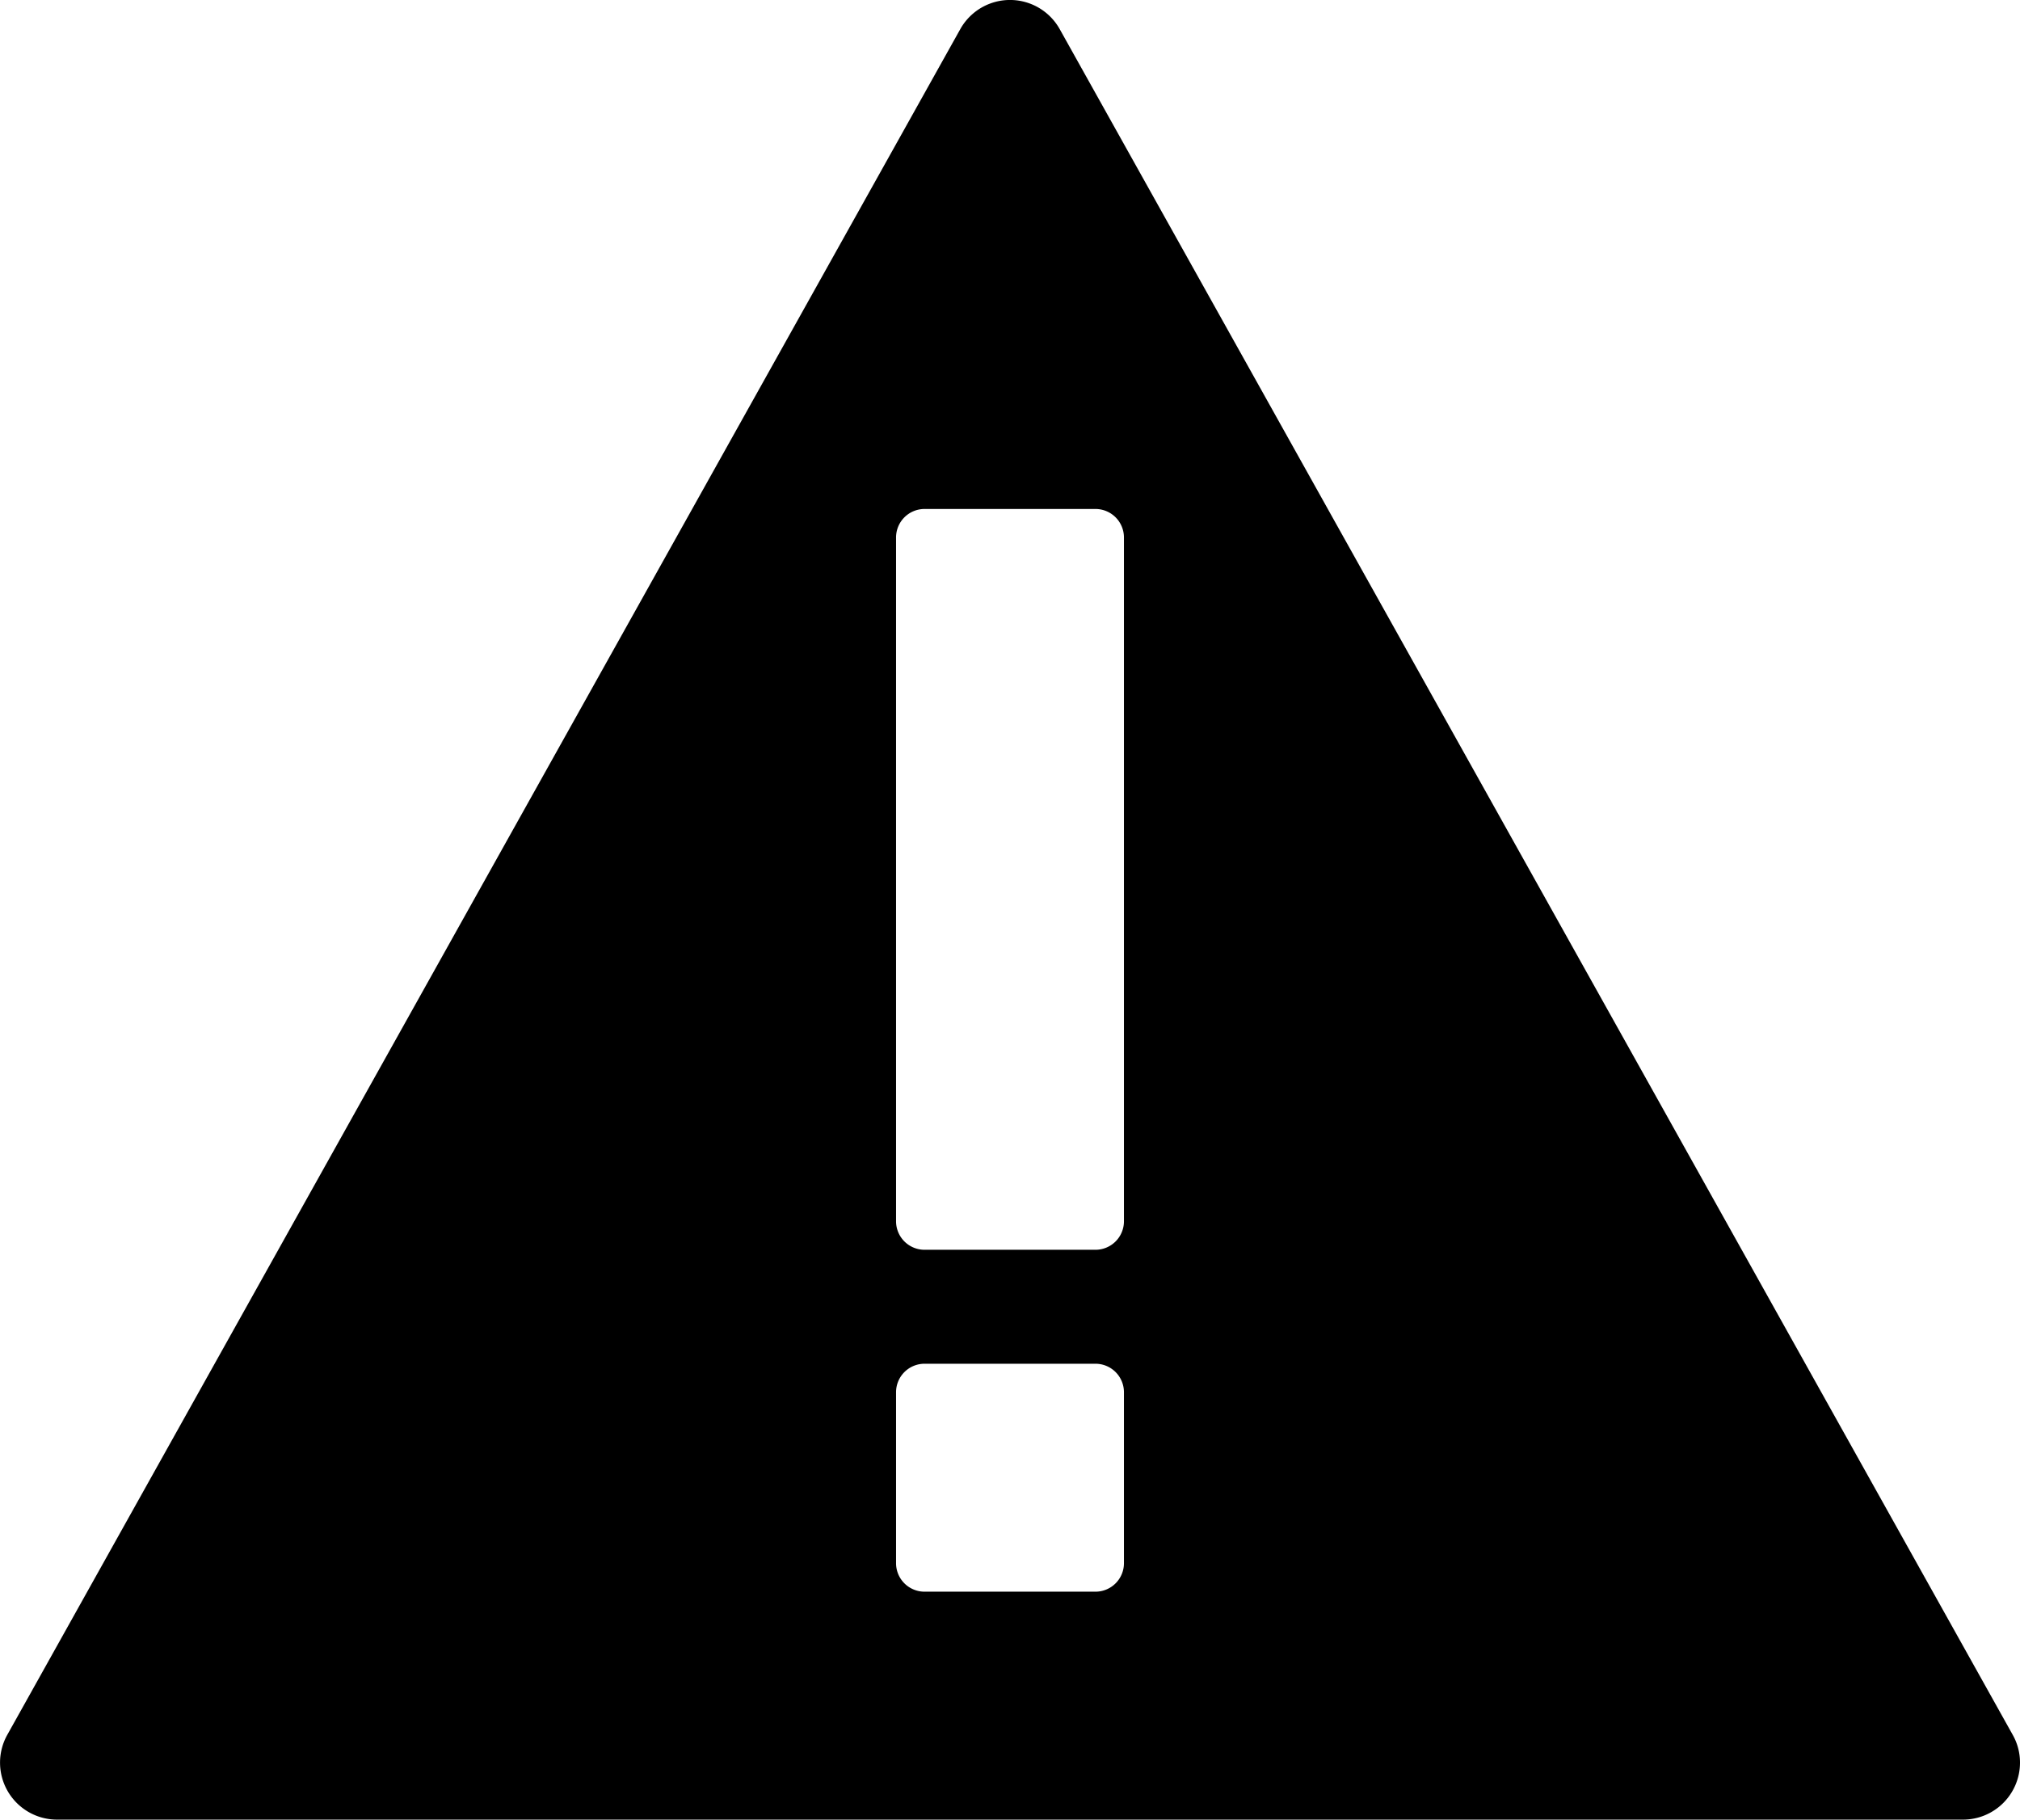 <svg xmlns="http://www.w3.org/2000/svg" width="17.728" height="15.966" viewBox="0 0 17.728 15.966">
	<path id="Shape"
		d="M8.564,1.289.2,16.256A.5.5,0,0,0,.636,17H17.364a.5.5,0,0,0,.5-.5.494.494,0,0,0-.064-.244L9.436,1.289a.5.5,0,0,0-.872,0ZM10,14.75a.25.25,0,0,1-.25.25H8.25A.25.25,0,0,1,8,14.75v-1.5A.25.25,0,0,1,8.25,13h1.5a.25.25,0,0,1,.25.25Zm0-3a.25.25,0,0,1-.25.25H8.25A.25.25,0,0,1,8,11.75v-6a.25.25,0,0,1,.25-.25h1.5a.25.25,0,0,1,.25.25Z"
		transform="translate(-0.136 -1.034)" fill="currentColor" />
</svg>